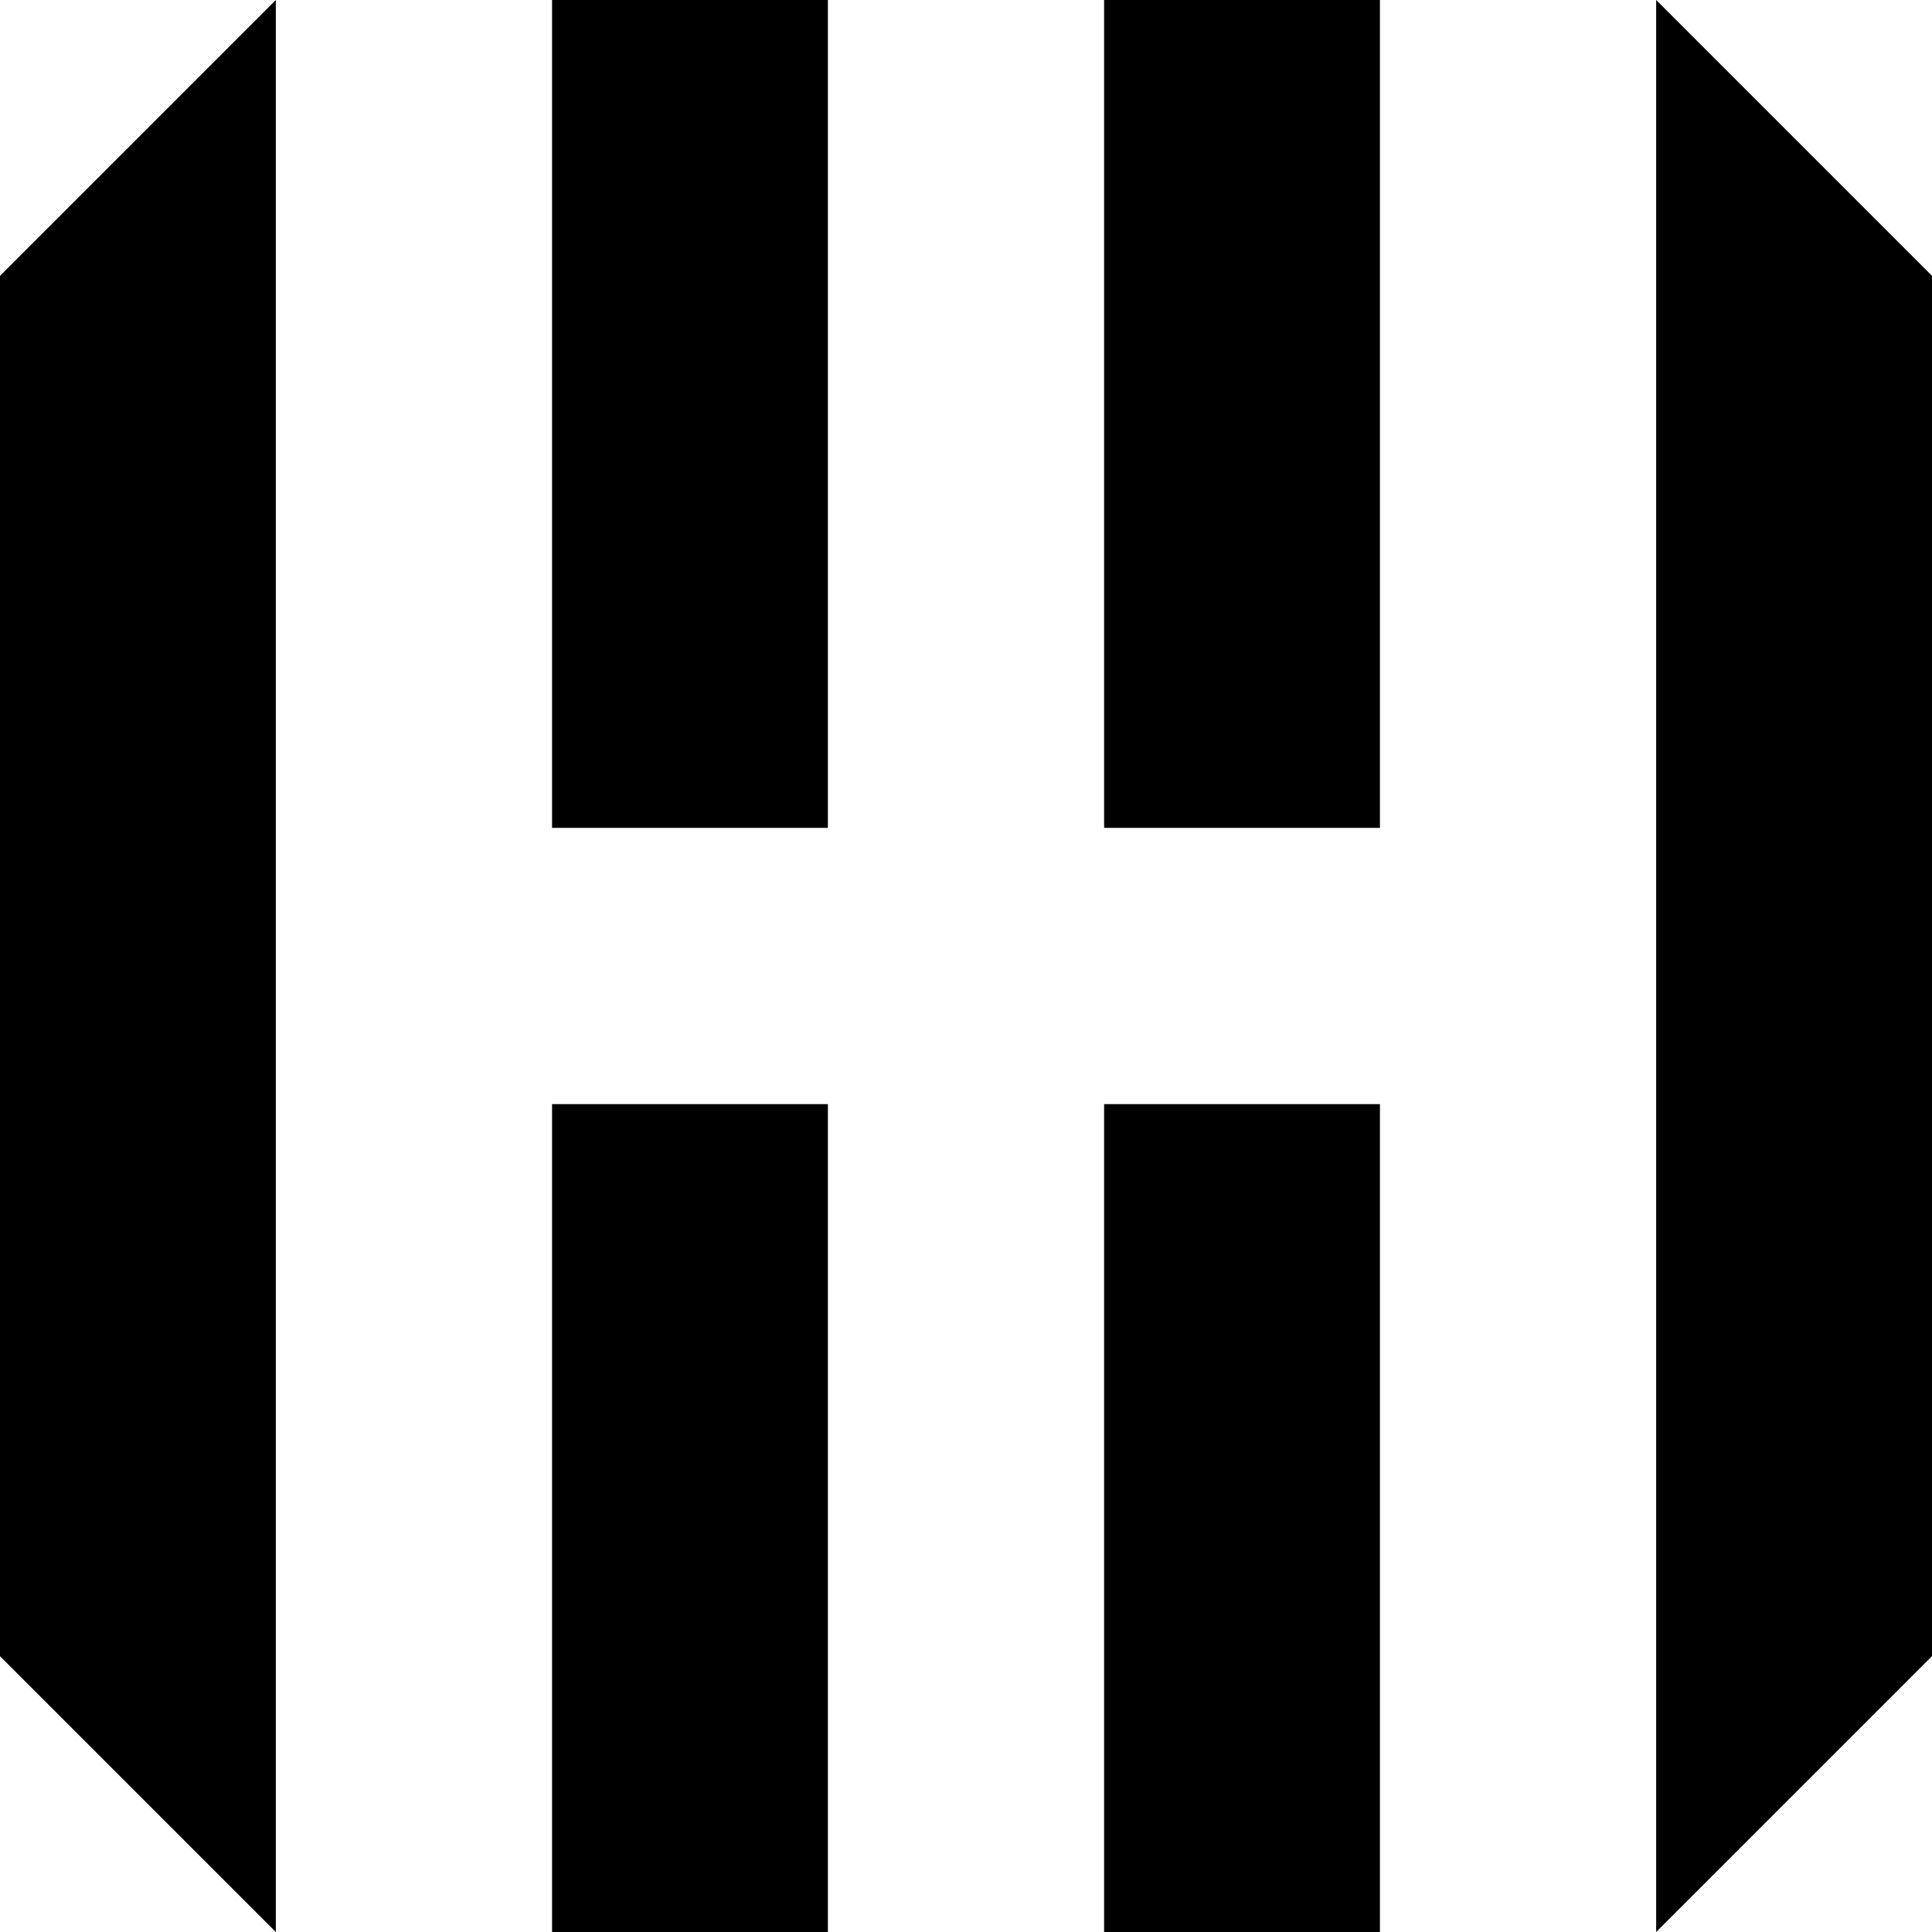 <?xml version="1.0" encoding="utf-8"?>
<!-- Generator: Adobe Illustrator 19.2.1, SVG Export Plug-In . SVG Version: 6.00 Build 0)  -->
<svg version="1.1" id="Layer_1" xmlns="http://www.w3.org/2000/svg" xmlns:xlink="http://www.w3.org/1999/xlink" x="0px" y="0px"
	 viewBox="0 0 512 512" style="enable-background:new 0 0 512 512;" xml:space="preserve">
<style type="text/css">
	.st0{enable-background:new    ;}
</style>
<g id="K_x2F_s_1_" class="st0">
	<g id="K_x2F_s">
		<g>
			<path d="M0,438.9L73.1,512V0L0,73.1V438.9z M438.9,0v512l73.1-73.1V73.1L438.9,0z M146.3,219.4h73.1V0h-73.1L146.3,219.4
				L146.3,219.4z M292.6,219.4h73.1V0h-73.1V219.4z M146.3,512h73.1V292.6h-73.1L146.3,512L146.3,512z M292.6,512h73.1V292.6h-73.1
				V512z"/>
		</g>
	</g>
</g>
</svg>
